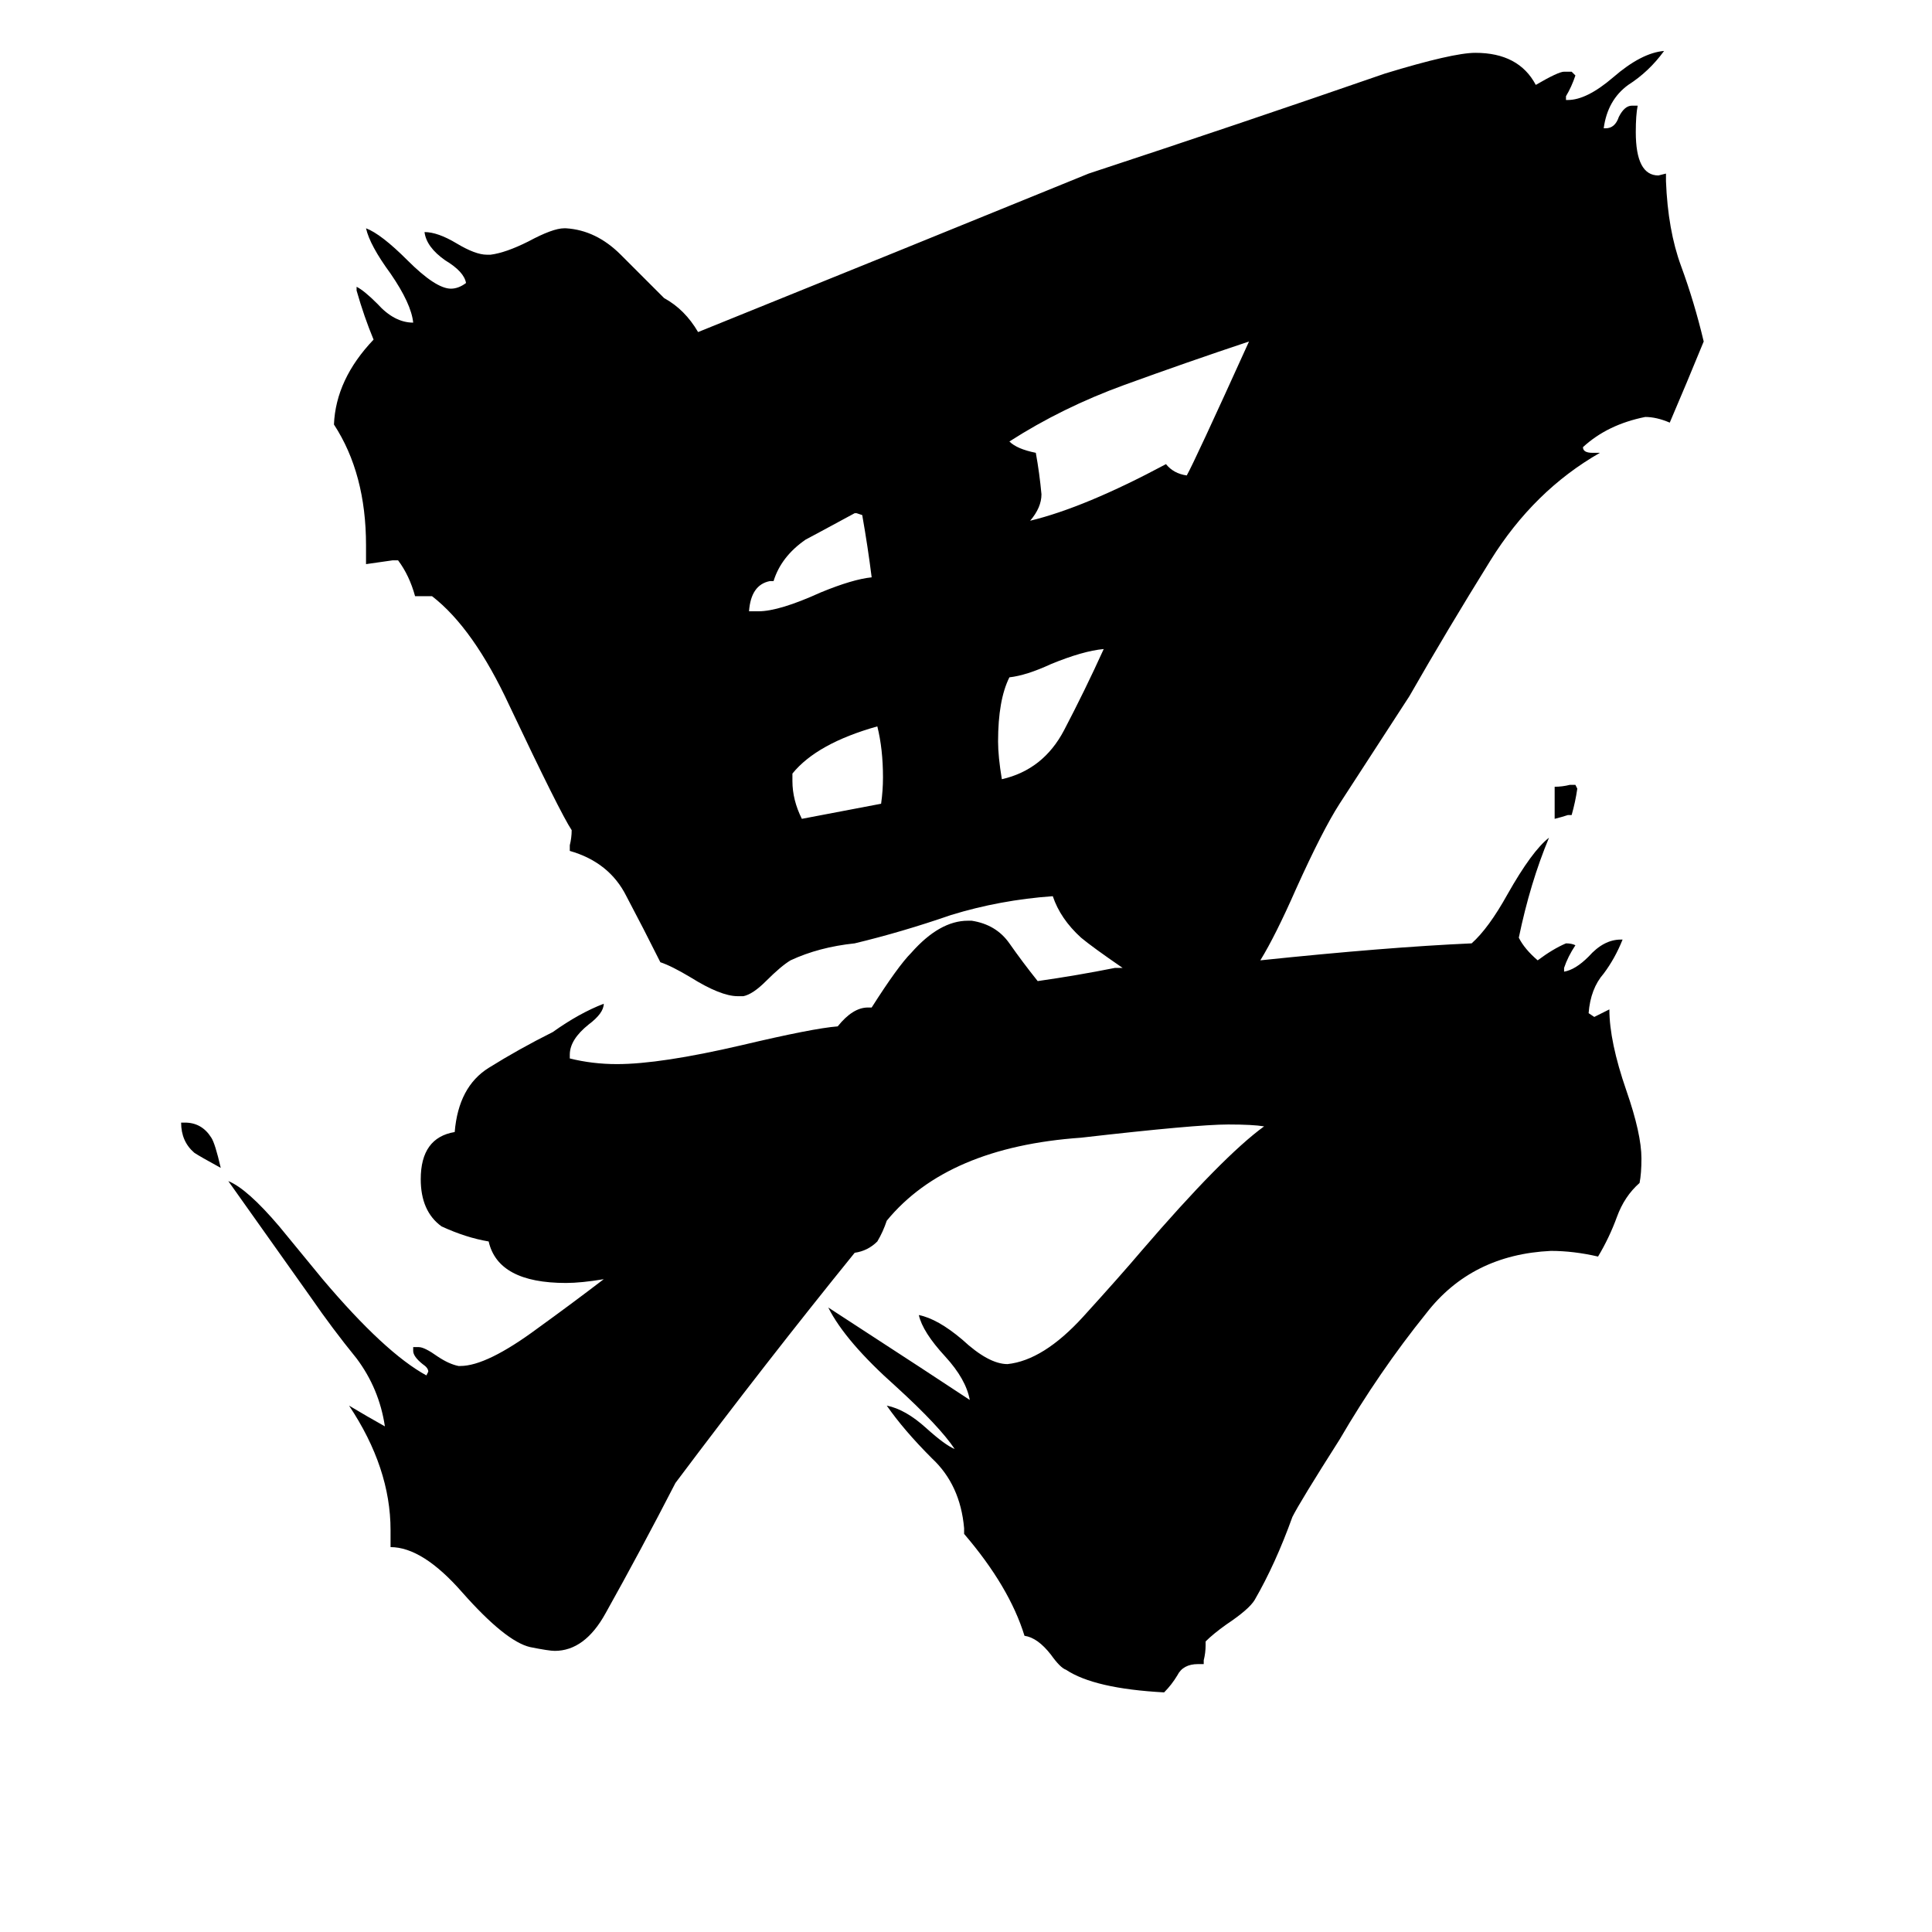 <svg xmlns="http://www.w3.org/2000/svg" viewBox="0 -800 1024 1024">
	<path fill="#000000" d="M833 -368H831Q828 -367 824 -366V-383Q828 -383 832 -384H835L836 -382Q835 -375 833 -368ZM96 -205H98Q107 -205 112 -197Q114 -194 117 -181Q106 -187 103 -189Q96 -195 96 -205ZM420 -390V-386Q420 -376 425 -366Q446 -370 467 -374Q468 -381 468 -388Q468 -403 465 -415Q433 -406 420 -390ZM454 -528H453Q429 -515 427 -514Q414 -505 410 -492H408Q398 -490 397 -476H402Q413 -476 435 -486Q452 -493 462 -494Q460 -510 457 -527ZM585 -456Q574 -455 557 -448Q544 -442 535 -441Q529 -429 529 -407Q529 -399 531 -387Q553 -392 564 -413Q575 -434 585 -456ZM629 -548Q633 -555 662 -619Q629 -608 596 -596Q563 -584 535 -566Q539 -562 549 -560Q551 -549 552 -538Q552 -531 546 -524Q575 -531 618 -554Q622 -549 629 -548ZM638 82H635Q627 82 624 88Q621 93 617 97Q580 95 565 85Q562 84 557 77Q550 68 543 67Q535 41 511 13V10Q509 -13 494 -27Q479 -42 470 -55Q480 -53 491 -43Q501 -34 506 -32Q498 -44 475 -65Q448 -89 439 -107Q499 -68 514 -58Q512 -69 501 -81Q489 -94 487 -103Q497 -101 510 -90Q524 -77 534 -77Q553 -79 574 -102Q594 -124 605 -137Q648 -187 670 -203Q664 -204 651 -204Q634 -204 573 -197Q502 -192 470 -153Q468 -147 465 -142Q460 -137 453 -136Q406 -78 358 -14Q340 21 321 55Q310 75 294 75Q291 75 281 73Q268 70 245 44Q224 20 207 20V11Q207 -22 185 -55Q195 -49 204 -44Q201 -64 189 -80Q176 -96 165 -112Q143 -143 121 -174Q131 -170 148 -150L171 -122Q204 -83 226 -71L227 -73Q227 -75 224 -77Q219 -81 219 -84V-86H222Q225 -86 232 -81Q238 -77 243 -76H244Q258 -76 285 -96Q303 -109 320 -122Q308 -120 300 -120Q264 -120 259 -142Q247 -144 234 -150Q223 -158 223 -175Q223 -197 241 -200Q243 -224 259 -234Q275 -244 293 -253Q307 -263 320 -268Q320 -263 312 -257Q302 -249 302 -241V-239Q314 -236 327 -236Q350 -236 393 -246Q431 -255 444 -256Q452 -266 460 -266H462Q476 -288 483 -295Q498 -312 513 -312H515Q528 -310 535 -300Q542 -290 550 -280Q571 -283 591 -287H595Q579 -298 573 -303Q562 -313 558 -325Q530 -323 504 -315Q478 -306 453 -300Q434 -298 419 -291Q414 -288 406 -280Q399 -273 394 -272H391Q382 -272 366 -282Q356 -288 350 -290Q341 -308 332 -325Q323 -343 302 -349V-352Q303 -356 303 -360Q297 -369 270 -426Q251 -467 229 -484H220Q217 -495 211 -503H208Q201 -502 194 -501V-511Q194 -549 177 -575Q178 -599 198 -620Q193 -632 189 -646V-648Q193 -646 200 -639Q209 -629 219 -629Q218 -639 207 -655Q196 -670 194 -679Q202 -676 216 -662Q231 -647 239 -647Q243 -647 247 -650Q246 -656 236 -662Q226 -669 225 -677Q232 -677 242 -671Q252 -665 258 -665H260Q268 -666 280 -672Q293 -679 299 -679H300Q316 -678 329 -665Q342 -652 352 -642Q363 -636 370 -624Q474 -666 577 -708Q656 -734 734 -761Q770 -772 782 -772Q805 -772 814 -755Q826 -762 829 -762H833L835 -760Q833 -754 830 -749V-747H831Q841 -747 855 -759Q870 -772 882 -773Q874 -762 863 -755Q852 -747 850 -732H851Q856 -732 858 -738Q861 -744 865 -744H868Q867 -739 867 -730Q867 -707 879 -707L883 -708V-704Q884 -678 891 -659Q898 -640 903 -619Q894 -597 885 -576Q878 -579 872 -579Q852 -575 839 -563Q839 -560 844 -560H848Q813 -540 790 -503Q767 -466 747 -431L710 -374Q701 -360 687 -329Q676 -304 668 -291Q735 -298 780 -300Q789 -308 799 -326Q812 -349 821 -356Q811 -332 805 -303Q808 -297 815 -291Q823 -297 830 -300Q833 -300 835 -299Q831 -293 829 -287V-285Q835 -286 842 -293Q850 -302 859 -302H860Q856 -292 850 -284Q843 -276 842 -263L845 -261Q849 -263 853 -265Q853 -248 862 -222Q870 -199 870 -186Q870 -178 869 -173Q861 -166 857 -155Q853 -144 847 -134Q834 -137 822 -137Q780 -135 756 -104Q731 -73 710 -37Q689 -4 685 4Q676 29 665 48Q662 53 650 61Q643 66 639 70V72Q639 76 638 80Z"/>
</svg>